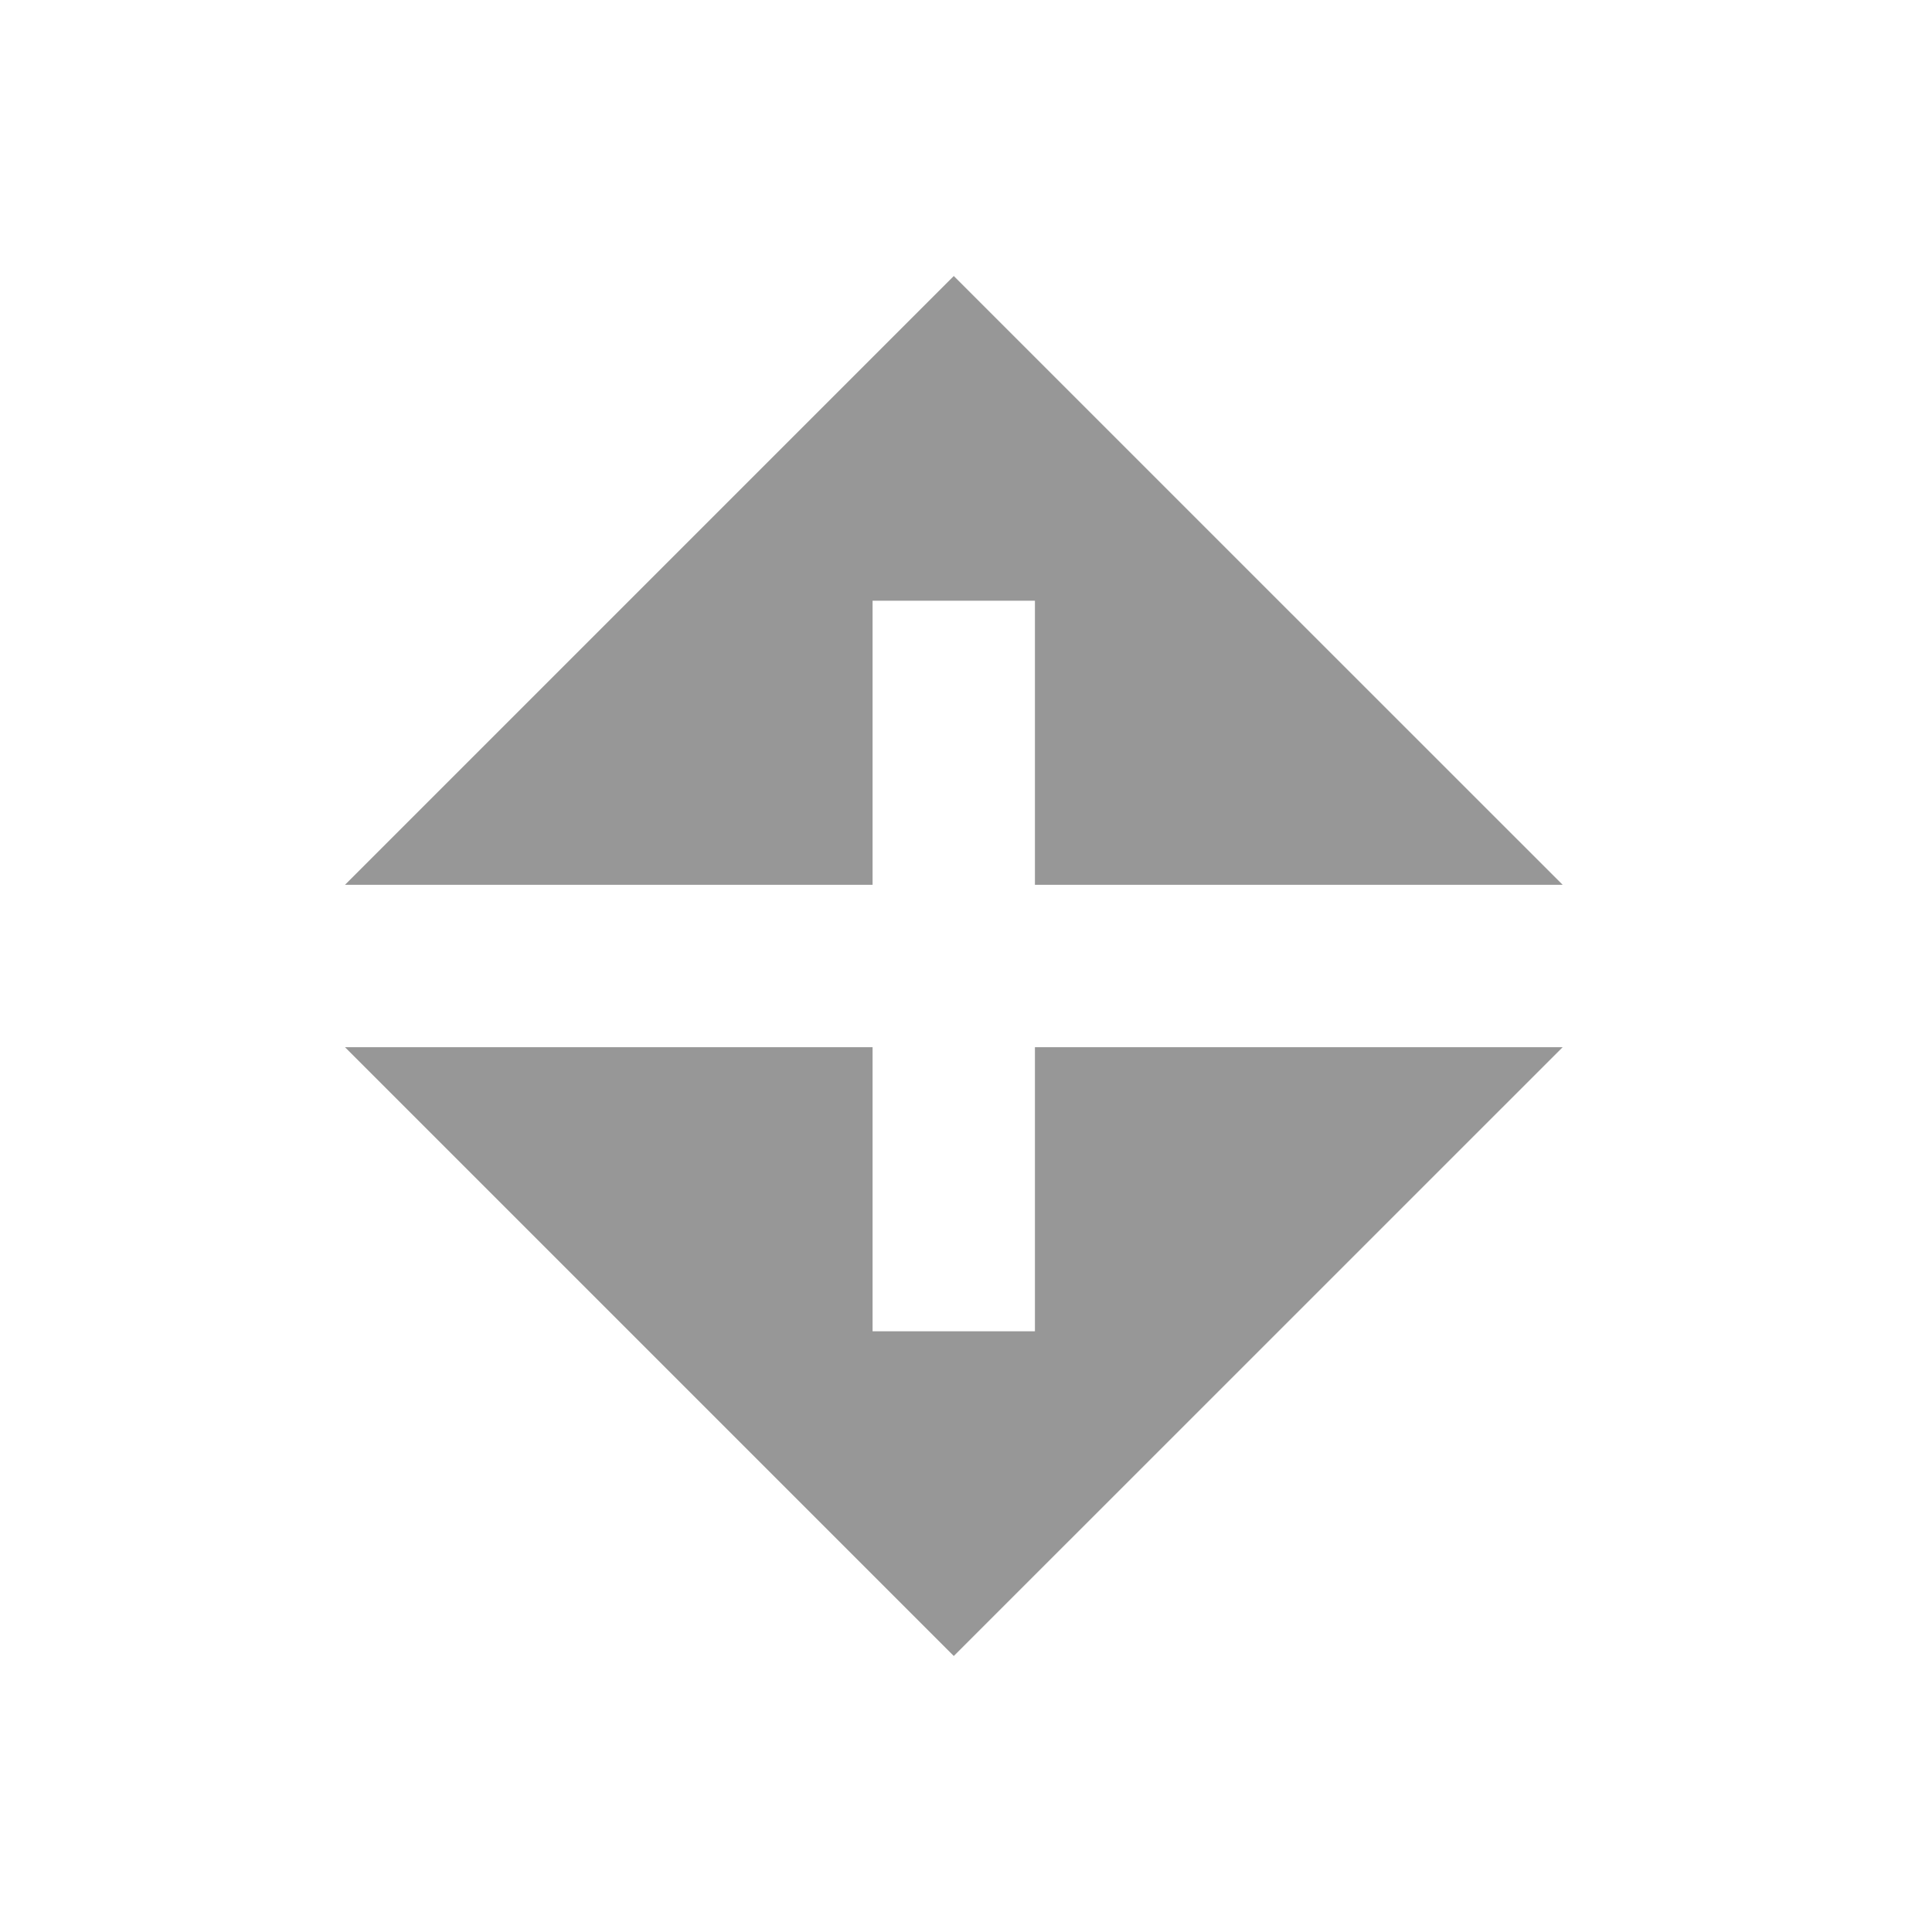 <svg width="28" height="28" viewBox="0 0 28 28" fill="none" xmlns="http://www.w3.org/2000/svg">
<path fill-rule="evenodd" clip-rule="evenodd" d="M13.823 4L18.235 8.412L22.647 12.823H14.999V8.706H12.646V12.823H5L13.823 4Z" fill="#979797"/>
<path fill-rule="evenodd" clip-rule="evenodd" d="M13.823 24L22.647 15.177H14.999V19.294H12.646V15.177H5L13.823 24Z" fill="#979797"/>
</svg>
